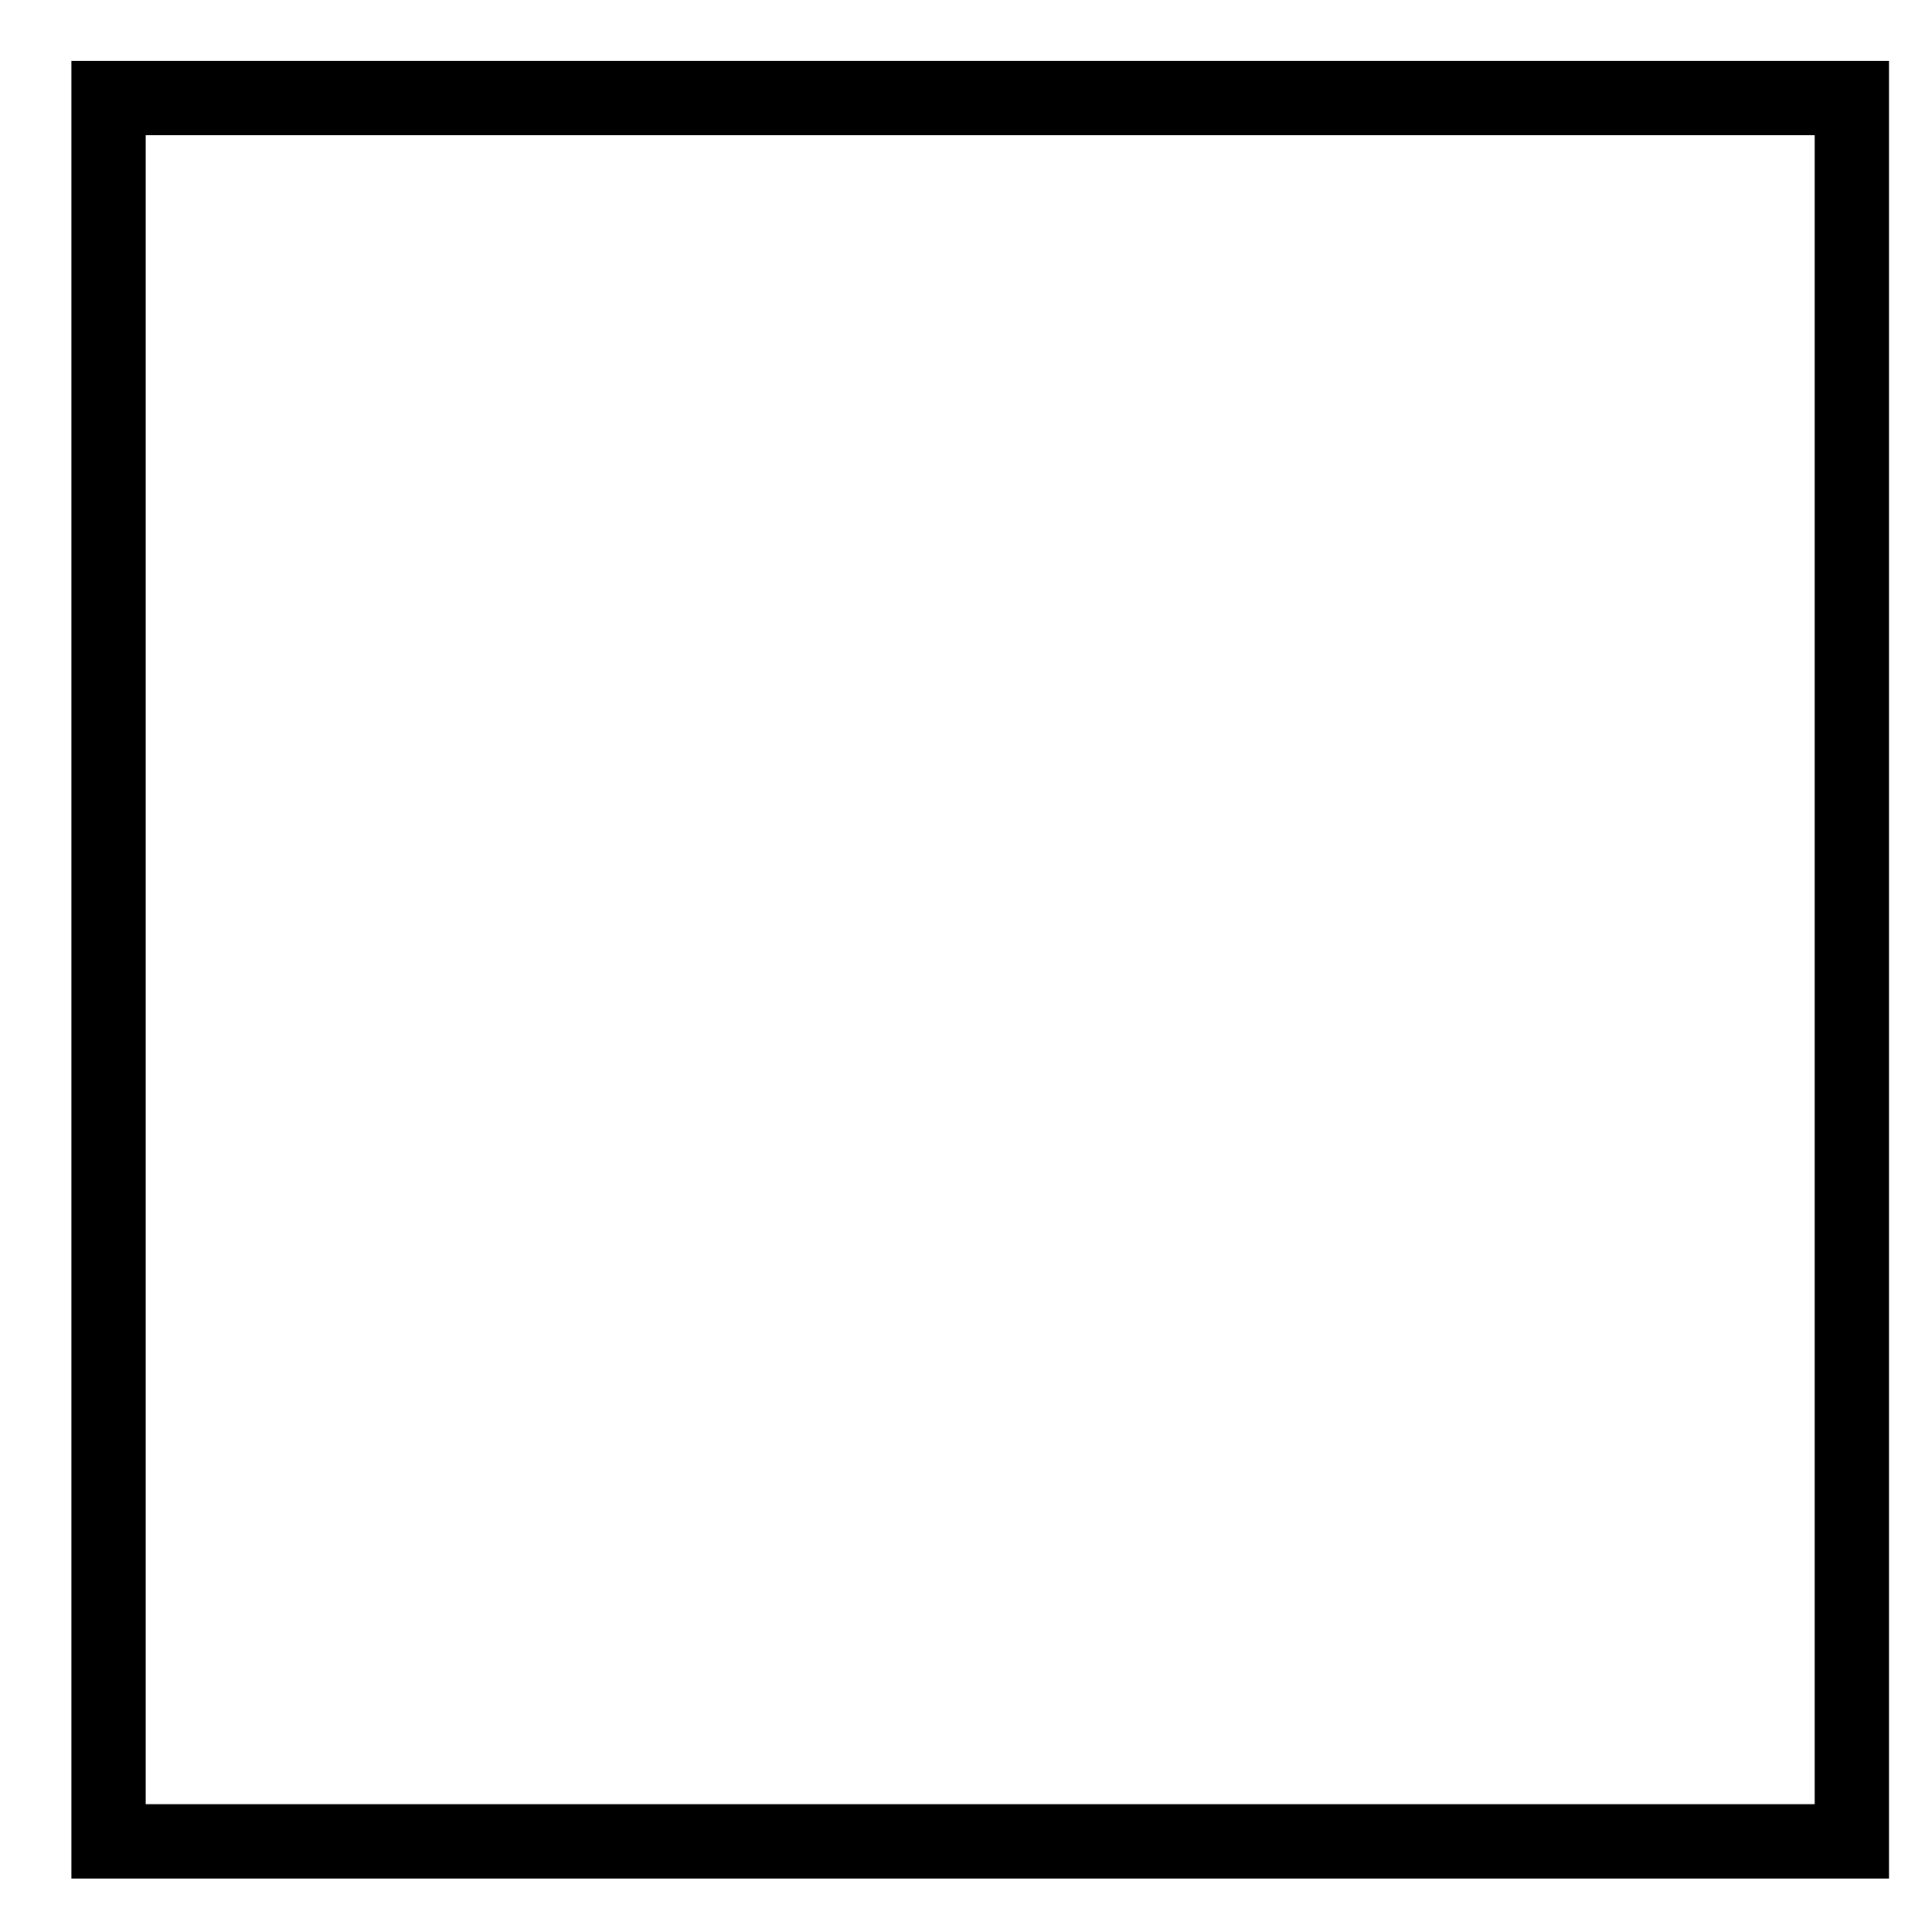 <svg width="26" height="26" viewBox="0 0 26 26" fill="none" xmlns="http://www.w3.org/2000/svg">
<path d="M24.921 1.32H1.461V24.78H24.921V1.32Z" stroke="black" stroke-miterlimit="10" stroke-linecap="round"/>
</svg>
